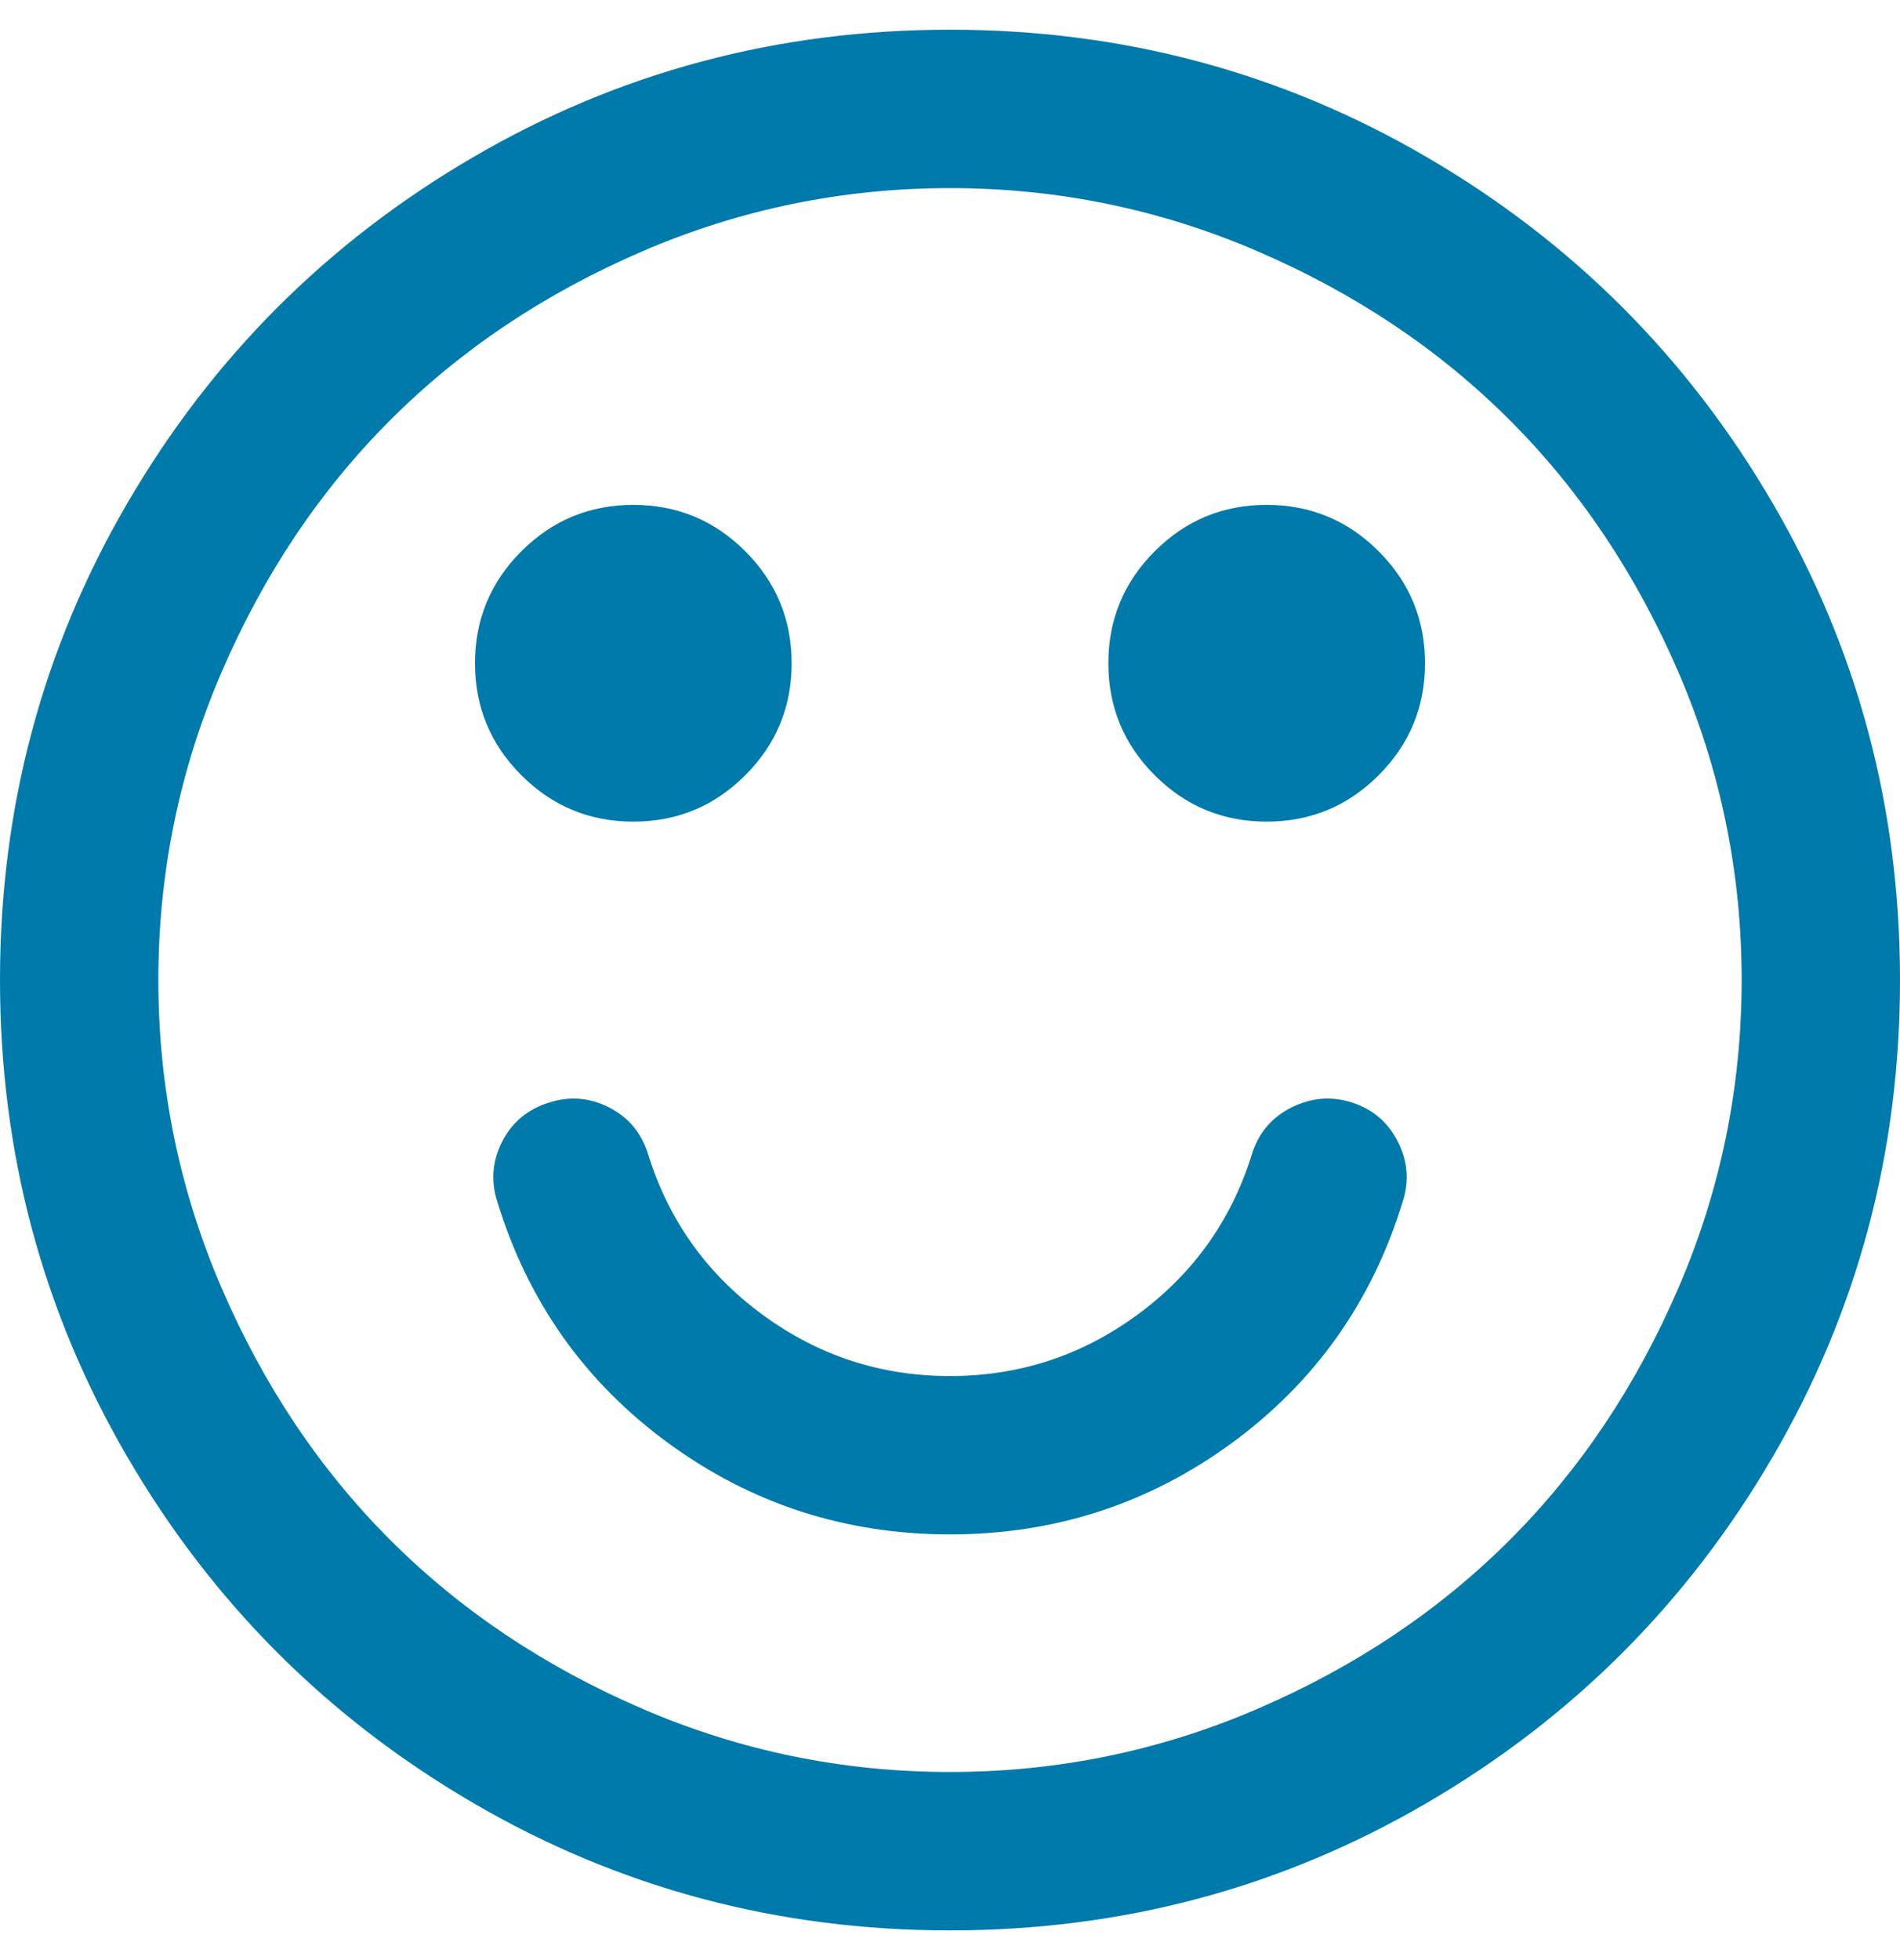 <svg width="32" height="33" viewBox="0 0 32 33" fill="none" xmlns="http://www.w3.org/2000/svg">
<g clip-path="url(#clip0_134_302)">
<path d="M23.625 20.229C23.111 21.91 22.153 23.264 20.75 24.292C19.347 25.319 17.764 25.833 16 25.833C14.236 25.833 12.653 25.319 11.25 24.292C9.847 23.264 8.889 21.91 8.375 20.229C8.264 19.882 8.292 19.545 8.458 19.219C8.625 18.892 8.889 18.674 9.25 18.562C9.597 18.451 9.934 18.479 10.26 18.646C10.587 18.812 10.806 19.076 10.917 19.438C11.264 20.549 11.906 21.448 12.844 22.135C13.781 22.823 14.833 23.167 16 23.167C17.167 23.167 18.219 22.823 19.156 22.135C20.094 21.448 20.736 20.549 21.083 19.438C21.194 19.076 21.417 18.812 21.75 18.646C22.083 18.479 22.424 18.451 22.771 18.562C23.118 18.674 23.375 18.892 23.542 19.219C23.708 19.545 23.736 19.882 23.625 20.229ZM13.333 11.167C13.333 11.903 13.073 12.531 12.552 13.052C12.031 13.573 11.403 13.833 10.667 13.833C9.931 13.833 9.302 13.573 8.781 13.052C8.26 12.531 8 11.903 8 11.167C8 10.431 8.26 9.802 8.781 9.281C9.302 8.76 9.931 8.5 10.667 8.5C11.403 8.5 12.031 8.76 12.552 9.281C13.073 9.802 13.333 10.431 13.333 11.167ZM24 11.167C24 11.903 23.74 12.531 23.219 13.052C22.698 13.573 22.069 13.833 21.333 13.833C20.597 13.833 19.969 13.573 19.448 13.052C18.927 12.531 18.667 11.903 18.667 11.167C18.667 10.431 18.927 9.802 19.448 9.281C19.969 8.76 20.597 8.5 21.333 8.5C22.069 8.5 22.698 8.76 23.219 9.281C23.74 9.802 24 10.431 24 11.167ZM29.333 16.5C29.333 14.694 28.979 12.969 28.271 11.323C27.562 9.677 26.615 8.26 25.427 7.073C24.24 5.885 22.823 4.938 21.177 4.229C19.531 3.521 17.806 3.167 16 3.167C14.194 3.167 12.469 3.521 10.823 4.229C9.177 4.938 7.76 5.885 6.573 7.073C5.385 8.26 4.438 9.677 3.729 11.323C3.021 12.969 2.667 14.694 2.667 16.5C2.667 18.306 3.021 20.031 3.729 21.677C4.438 23.323 5.385 24.74 6.573 25.927C7.76 27.115 9.177 28.062 10.823 28.771C12.469 29.479 14.194 29.833 16 29.833C17.806 29.833 19.531 29.479 21.177 28.771C22.823 28.062 24.24 27.115 25.427 25.927C26.615 24.74 27.562 23.323 28.271 21.677C28.979 20.031 29.333 18.306 29.333 16.5ZM32 16.5C32 19.403 31.285 22.08 29.854 24.531C28.424 26.983 26.483 28.924 24.031 30.354C21.58 31.785 18.903 32.5 16 32.5C13.097 32.5 10.42 31.785 7.969 30.354C5.517 28.924 3.576 26.983 2.146 24.531C0.715 22.08 0 19.403 0 16.5C0 13.597 0.715 10.92 2.146 8.469C3.576 6.017 5.517 4.076 7.969 2.646C10.42 1.215 13.097 0.5 16 0.5C18.903 0.5 21.58 1.215 24.031 2.646C26.483 4.076 28.424 6.017 29.854 8.469C31.285 10.92 32 13.597 32 16.5Z" fill="#007AAB"/>
</g>
<defs>
<clipPath id="clip0_134_302">
<rect width="32" height="32" fill="white" transform="translate(0 0.5)"/>
</clipPath>
</defs>
</svg>
